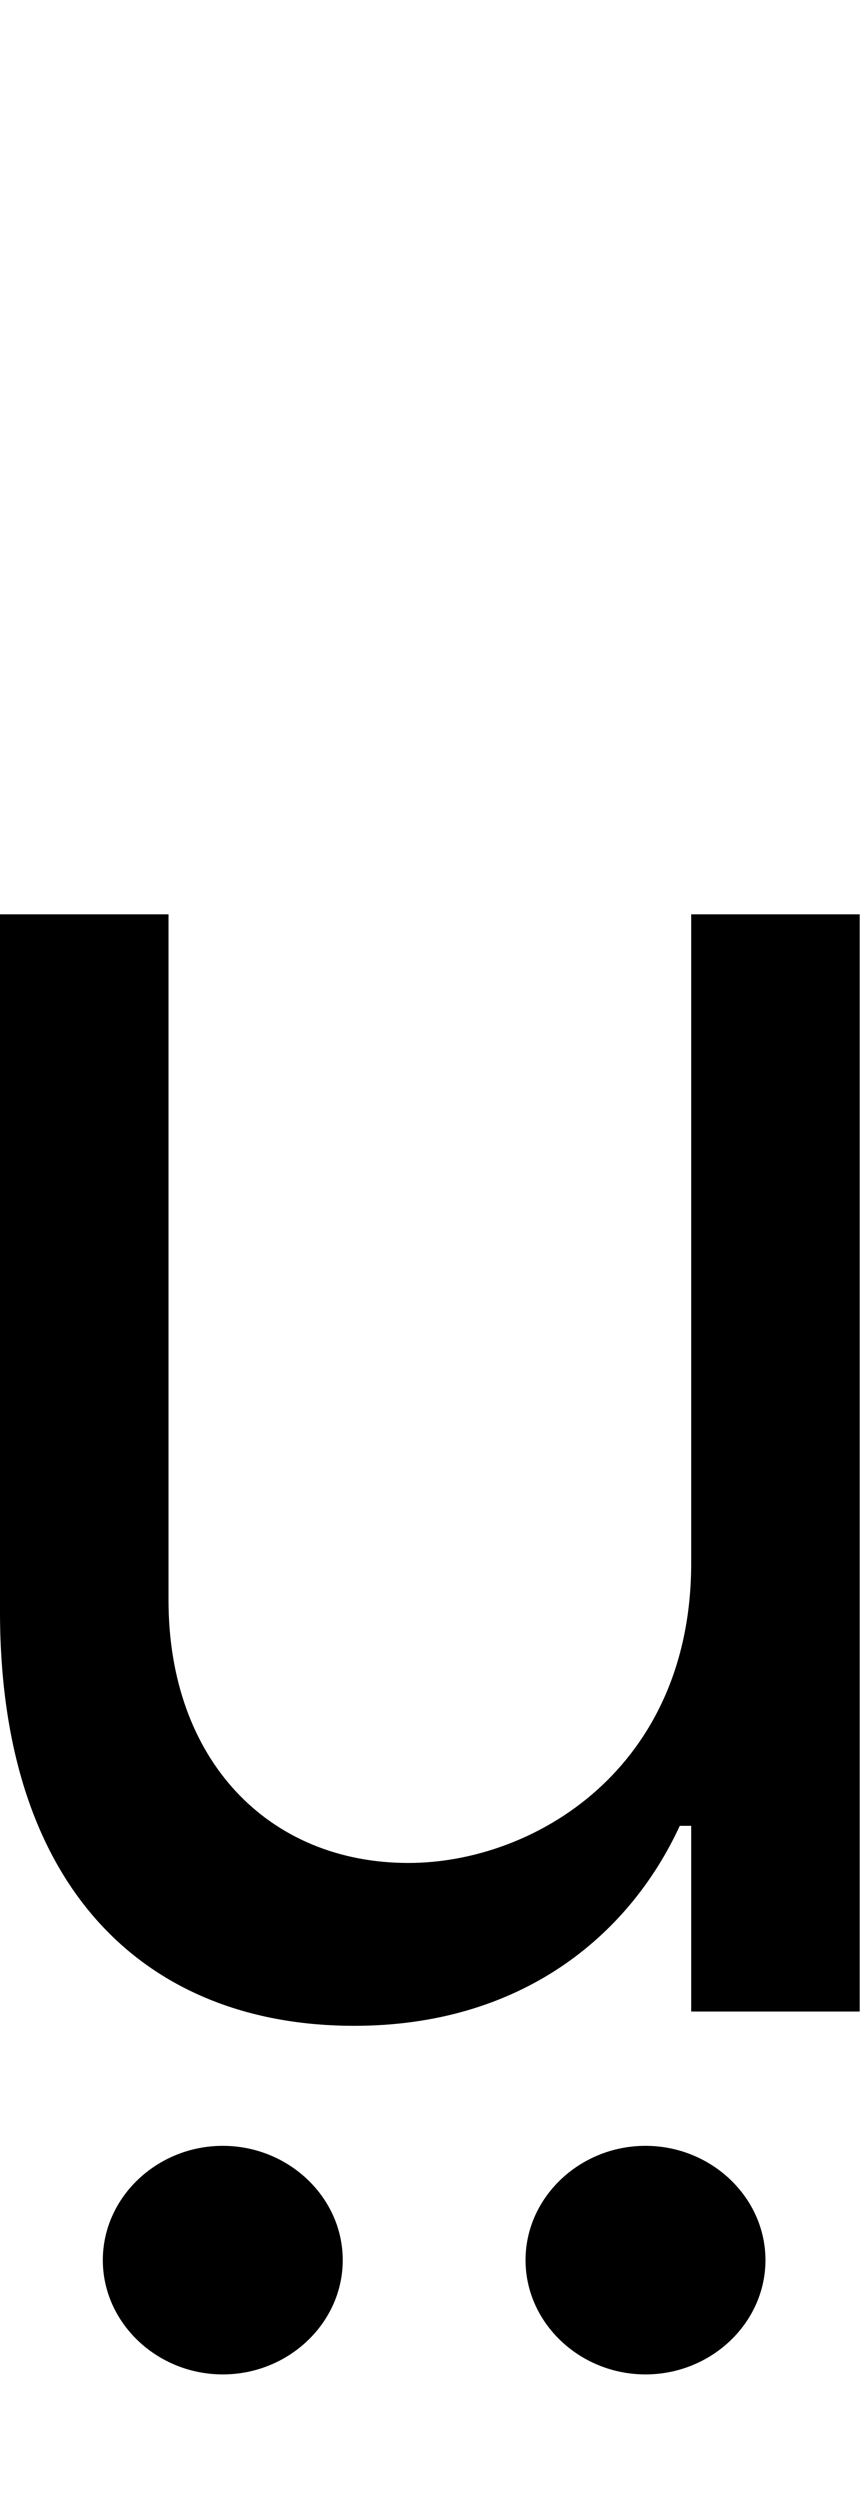 <svg id="svg-udieresisbelow" xmlns="http://www.w3.org/2000/svg" width="121" height="350"><path d="M1184 -628C1184 -340 964 -208 788 -208C592 -208 452 -352 452 -576V-1536H216V-560C216 -168 424 20 712 20C944 20 1096 -104 1168 -260H1184V0H1420V-1536H1184ZM528 508C620 508 696 436 696 348C696 260 620 188 528 188C436 188 360 260 360 348C360 436 436 508 528 508ZM1120 508C1212 508 1288 436 1288 348C1288 260 1212 188 1120 188C1028 188 952 260 952 348C952 436 1028 508 1120 508Z" transform="translate(-21.6 281.6) scale(0.1)"/></svg>
